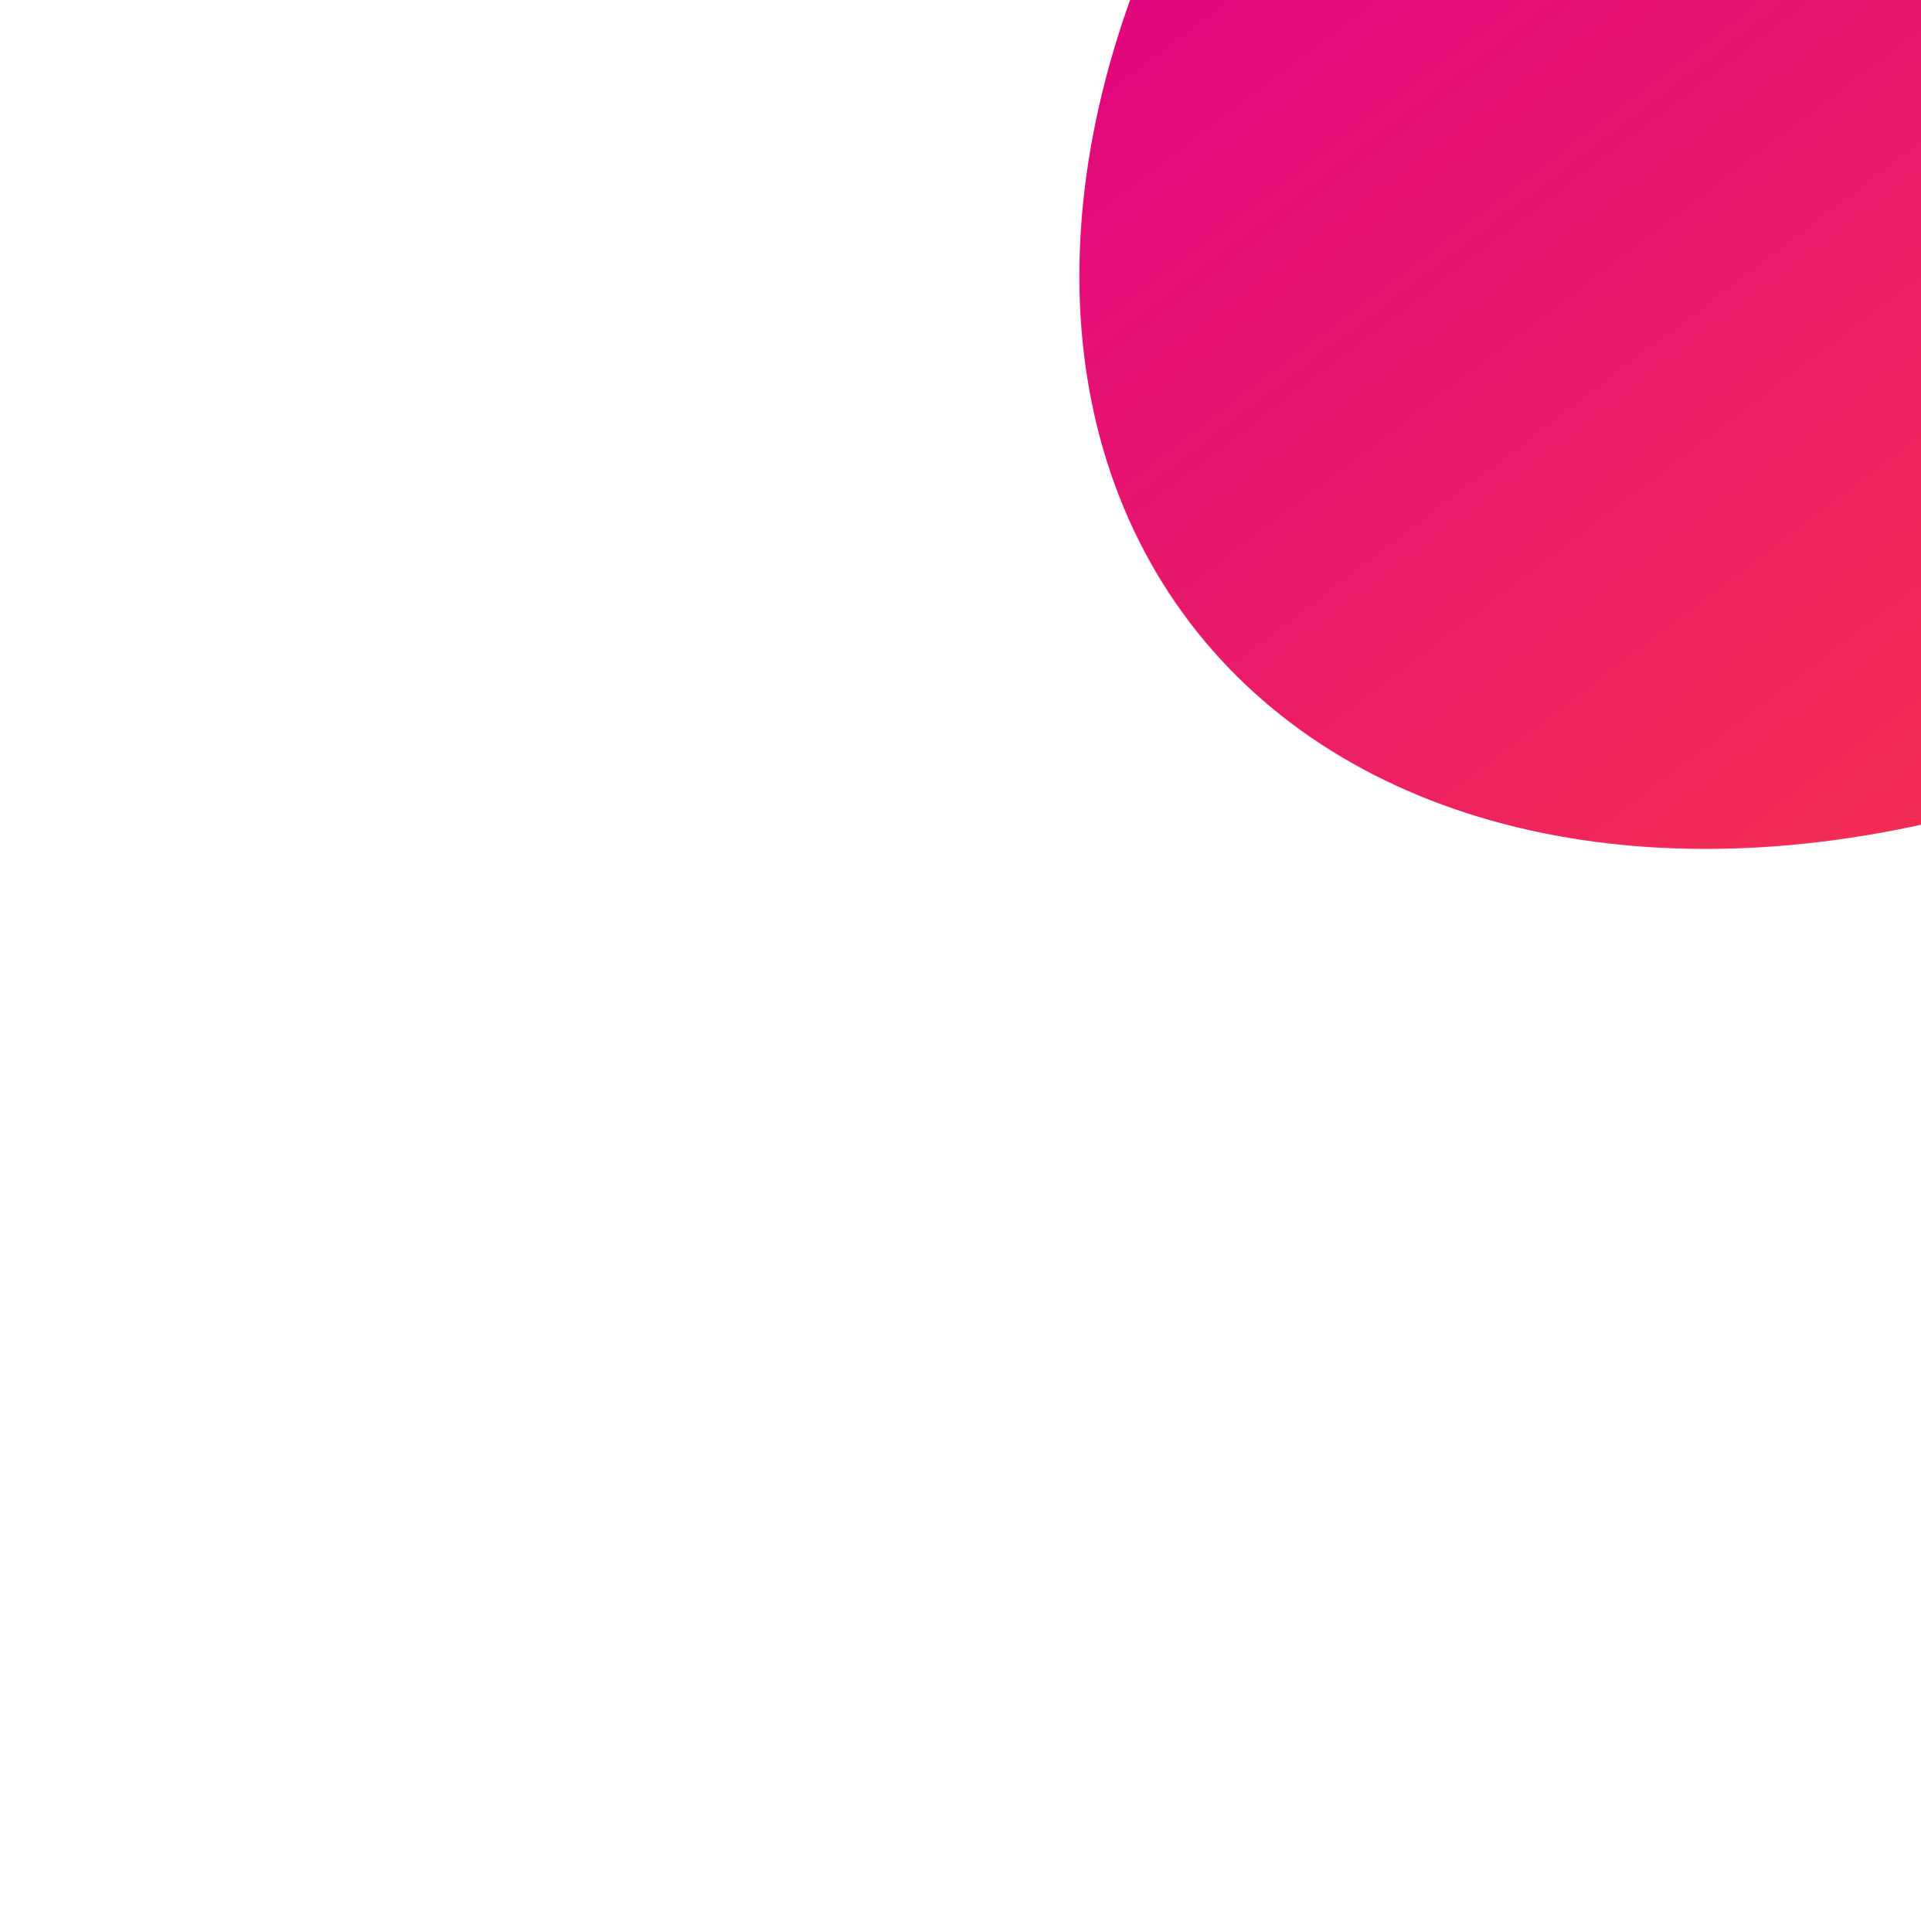 <svg width="178" height="179" viewBox="0 0 178 179" fill="none" xmlns="http://www.w3.org/2000/svg">
<g filter="url(#filter0_f_22_1660)">
<ellipse cx="185.2" cy="0.696" rx="94.153" ry="66.841" transform="rotate(-37.218 185.2 0.696)" fill="url(#paint0_linear_22_1660)"/>
</g>
<defs>
<filter id="filter0_f_22_1660" x="0" y="-177.255" width="370.4" height="355.903" filterUnits="userSpaceOnUse" color-interpolation-filters="sRGB">
<feFlood flood-opacity="0" result="BackgroundImageFix"/>
<feBlend mode="normal" in="SourceGraphic" in2="BackgroundImageFix" result="shape"/>
<feGaussianBlur stdDeviation="50" result="effect1_foregroundBlur_22_1660"/>
</filter>
<linearGradient id="paint0_linear_22_1660" x1="185.2" y1="-66.145" x2="185.2" y2="67.538" gradientUnits="userSpaceOnUse">
<stop stop-color="#DE0085"/>
<stop offset="1" stop-color="#F43150"/>
</linearGradient>
</defs>
</svg>
